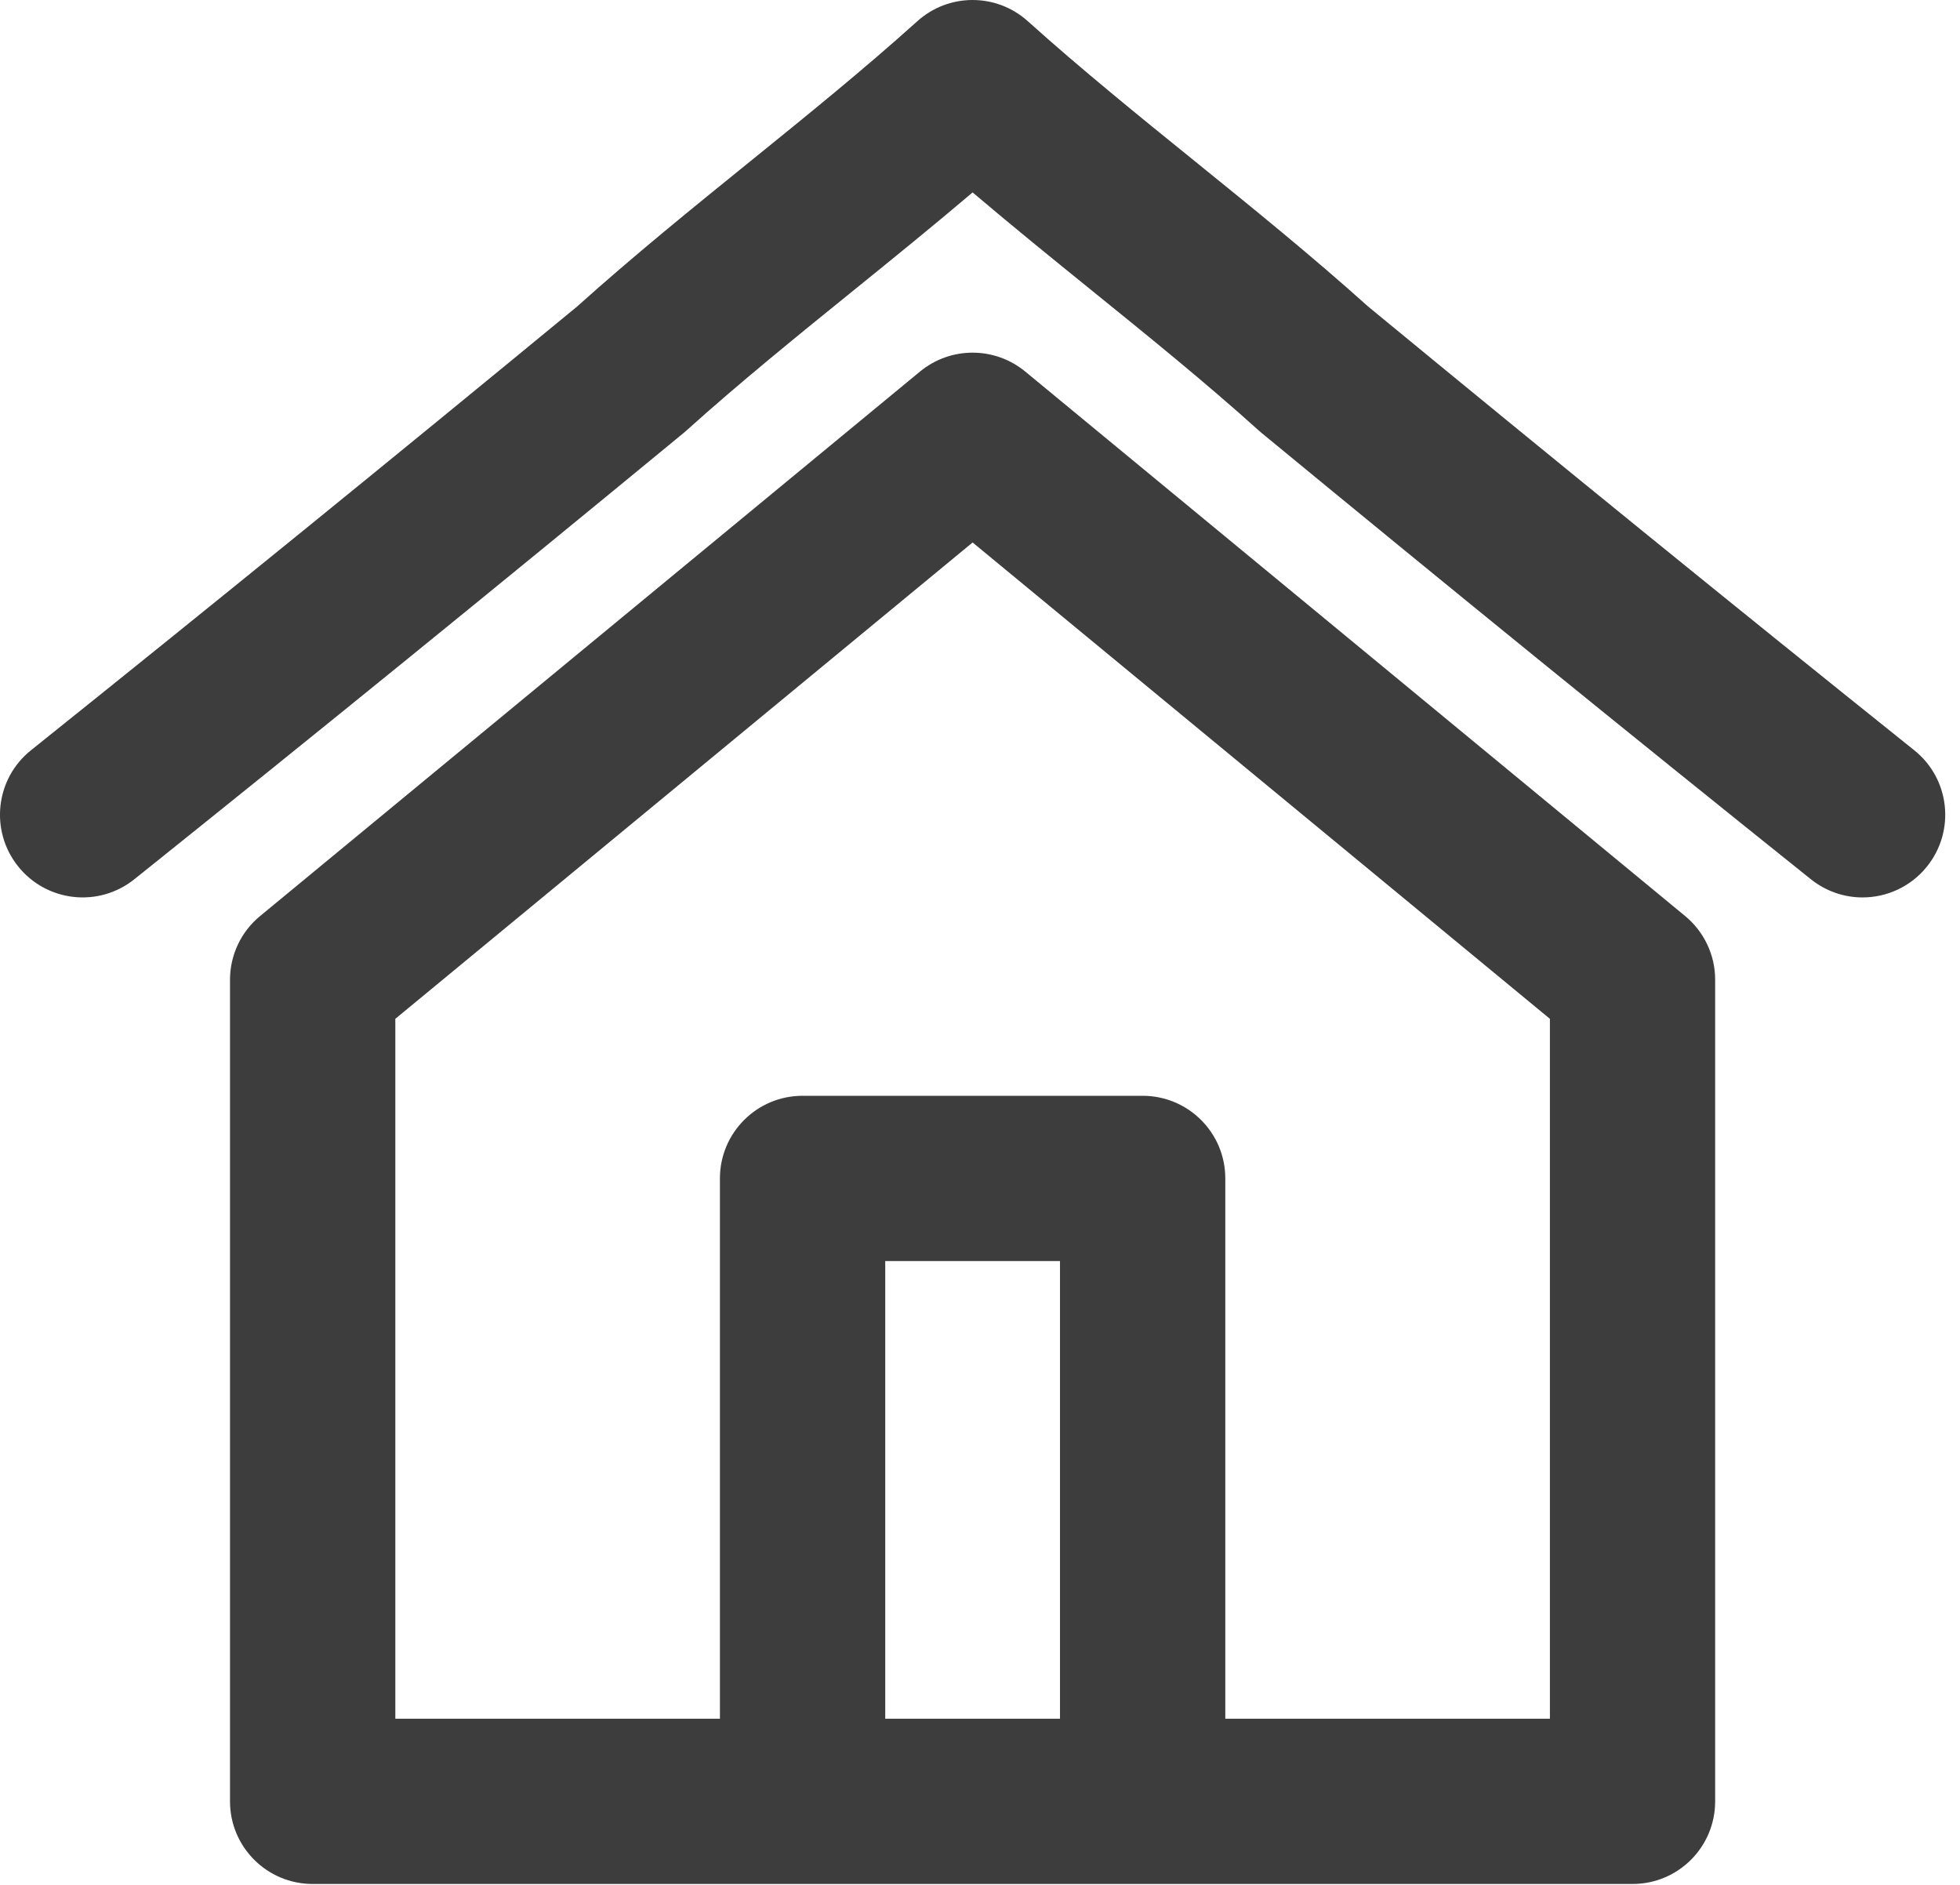 <svg width="26" height="25" viewBox="0 0 26 25" fill="none" xmlns="http://www.w3.org/2000/svg">
<path d="M22.354 12.15L13.6 4.928C13.194 4.594 12.61 4.594 12.204 4.928L3.45 12.15C3.197 12.358 3.051 12.668 3.051 12.996V23.892C3.051 24.498 3.542 24.988 4.148 24.988H21.656C22.262 24.988 22.752 24.498 22.752 23.892V12.996C22.753 12.668 22.606 12.358 22.354 12.15ZM14.061 22.796H11.743V16.726H14.061V22.796H14.061ZM20.56 22.796H16.254V15.63C16.254 15.024 15.763 14.534 15.157 14.534H10.646C10.041 14.534 9.55 15.024 9.55 15.63V22.796H5.244V13.513L12.902 7.195L20.56 13.513V22.796Z" fill="#3D3D3D"/>
<path d="M25.393 9.951C22.951 7.995 20.649 6.124 18.149 4.066C17.402 3.395 16.617 2.759 15.857 2.144C15.114 1.543 14.345 0.92 13.635 0.282C13.218 -0.094 12.585 -0.094 12.168 0.282C11.459 0.92 10.69 1.543 9.947 2.144C9.187 2.759 8.402 3.395 7.655 4.066C5.155 6.124 2.853 7.995 0.411 9.951C-0.062 10.329 -0.138 11.019 0.241 11.492C0.619 11.964 1.309 12.041 1.782 11.662C4.238 9.695 6.553 7.814 9.068 5.743C9.08 5.733 9.092 5.723 9.104 5.712C9.814 5.073 10.582 4.451 11.326 3.849C11.846 3.428 12.378 2.997 12.902 2.552C13.426 2.997 13.958 3.428 14.478 3.849C15.222 4.451 15.991 5.073 16.7 5.712C16.712 5.723 16.724 5.733 16.736 5.743C19.251 7.814 21.566 9.695 24.022 11.662C24.225 11.824 24.467 11.903 24.707 11.903C25.028 11.903 25.347 11.762 25.563 11.492C25.942 11.019 25.866 10.329 25.393 9.951Z" fill="#3D3D3D"/>
</svg>

